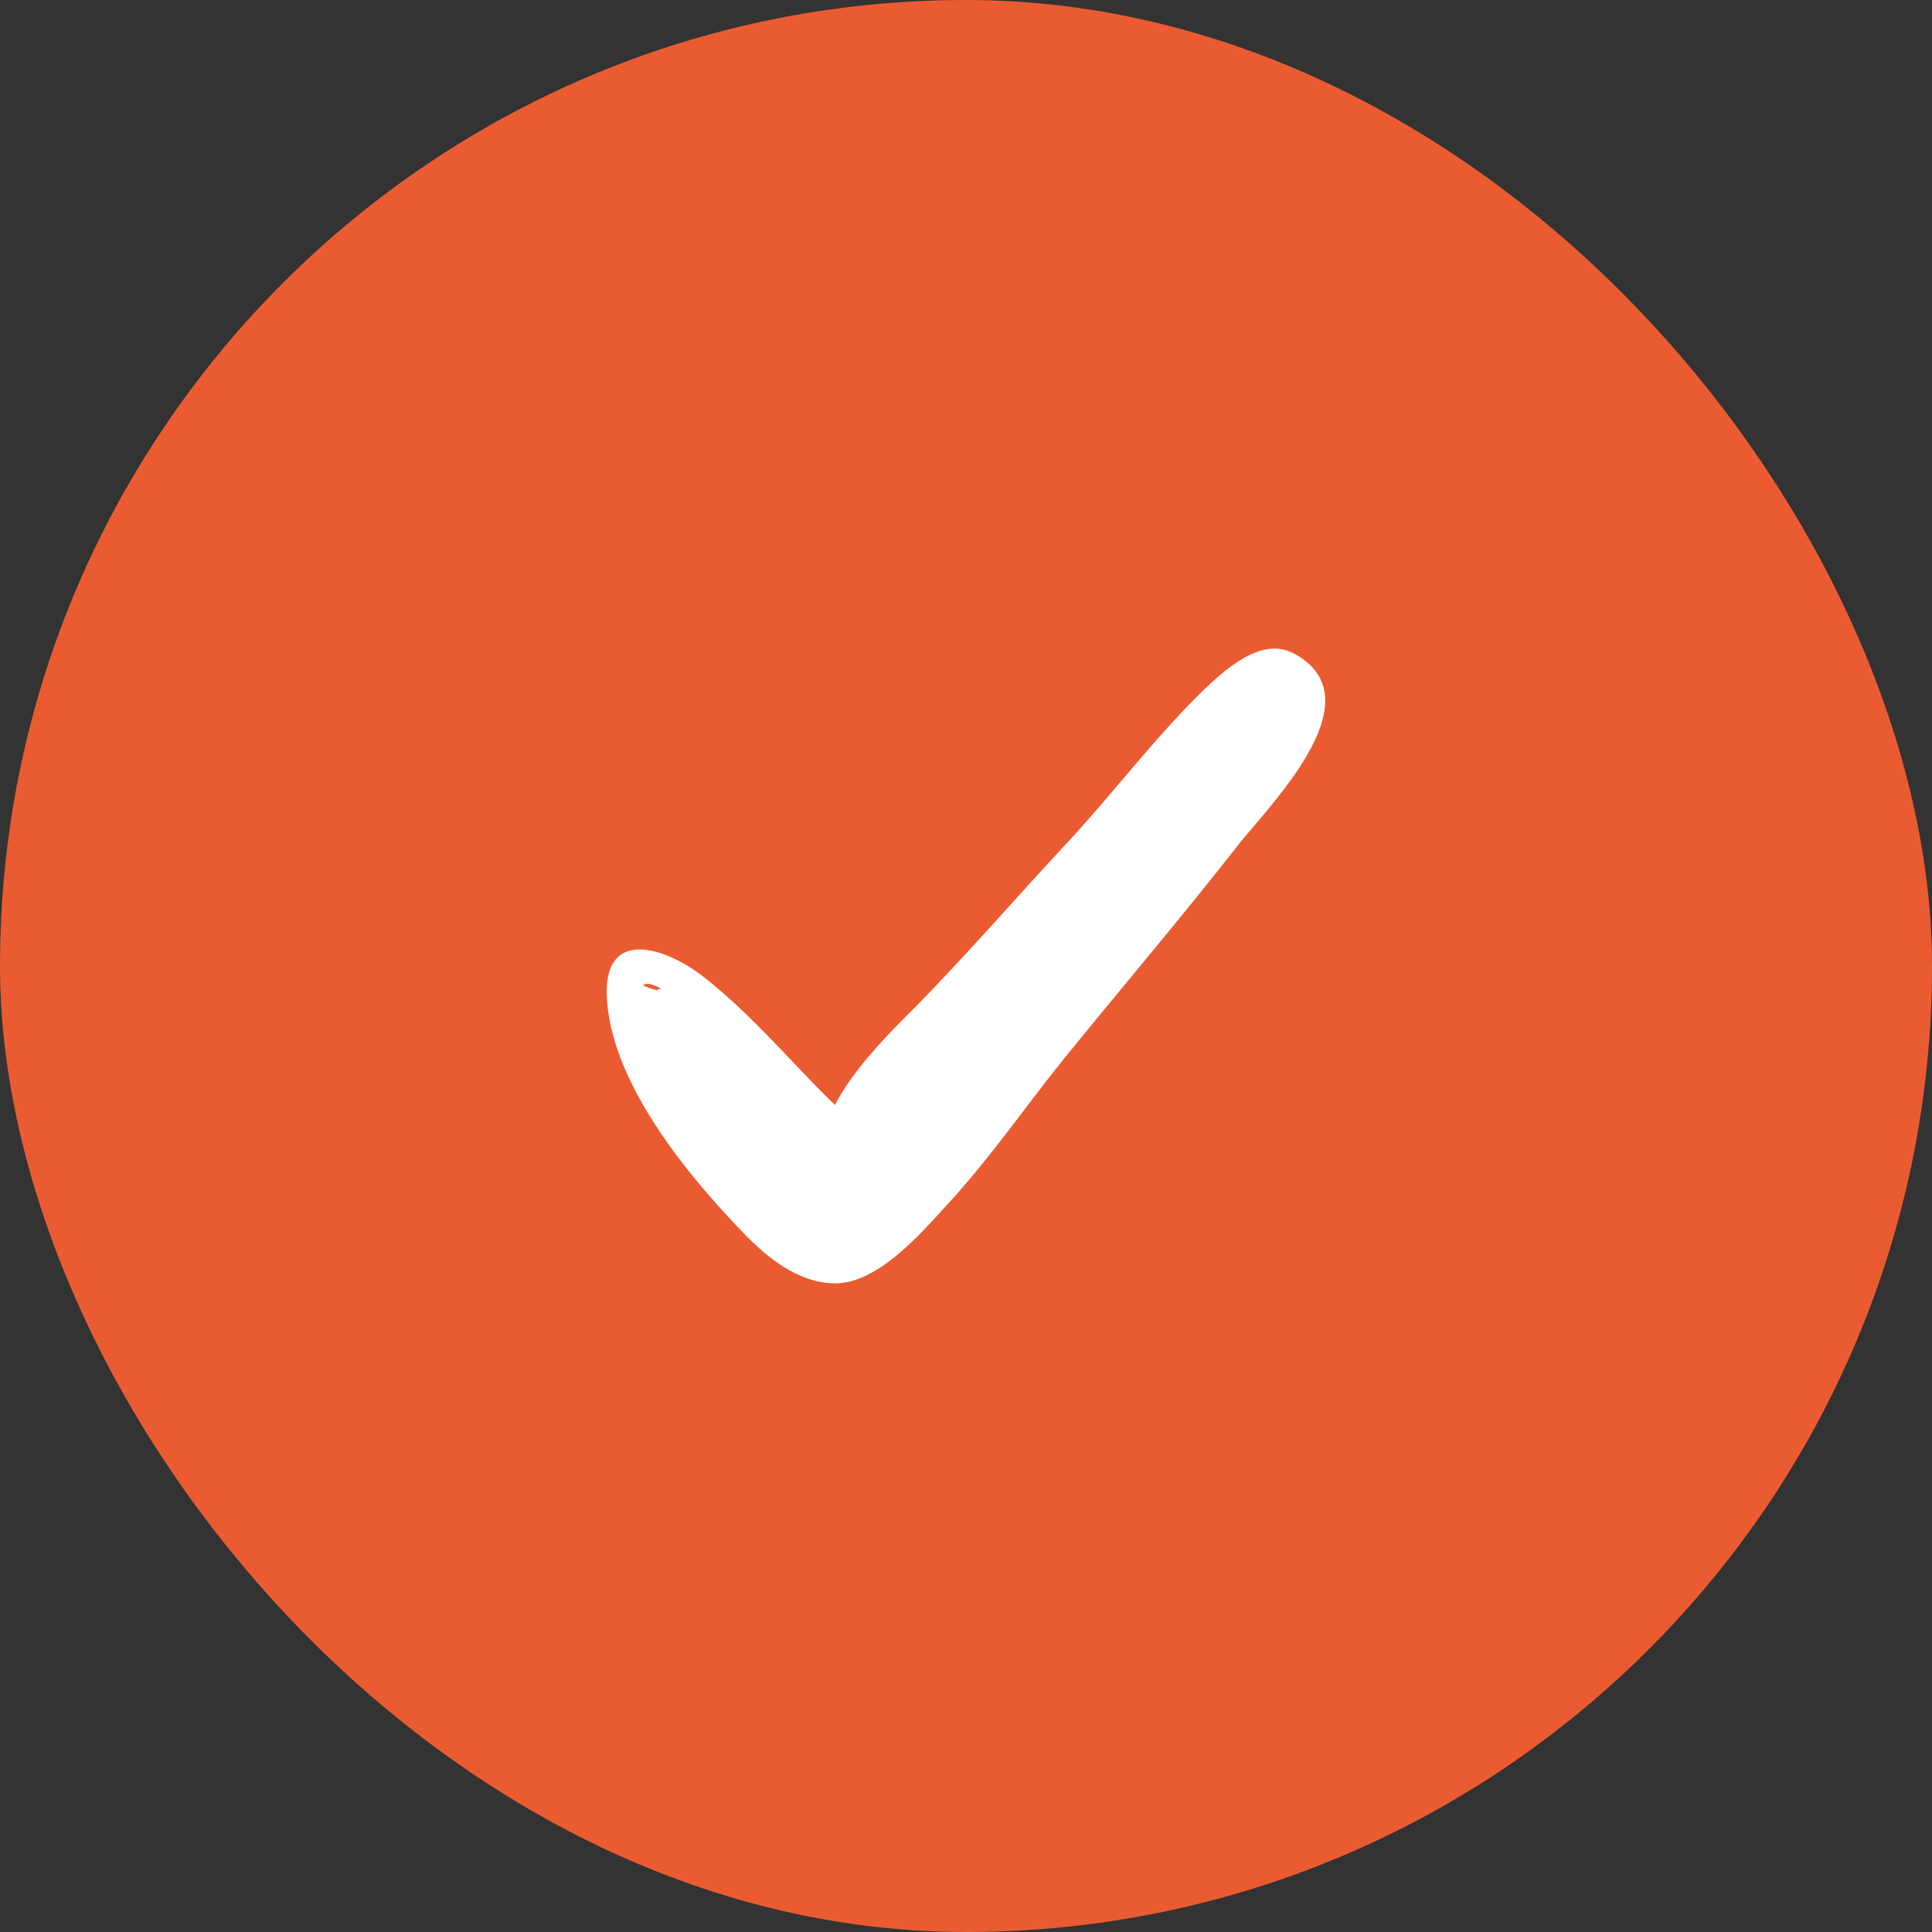 <svg width="36" height="36" fill="none" xmlns="http://www.w3.org/2000/svg"><rect width="100%" height="100%" fill="#333333" stroke="none"/><rect width="36" height="36" rx="18" fill="#EB5B31"/><g clip-path="url(#clip0_2680_28511)"><path d="M24.108 12.177c-.604-.326-1.278.302-1.673.673-.906.883-1.673 1.906-2.532 2.835-.953 1.023-1.836 2.045-2.812 3.044-.558.558-1.162 1.162-1.534 1.86-.836-.814-1.556-1.697-2.486-2.417-.674-.512-1.79-.883-1.766.348.046 1.604 1.464 3.323 2.51 4.415.441.465 1.022.953 1.696.976.813.047 1.65-.93 2.138-1.464.86-.93 1.557-1.975 2.347-2.928 1.022-1.254 2.068-2.486 3.067-3.764.627-.79 2.602-2.742 1.046-3.579zm-11.78 6.25c-.024 0-.047 0-.093.023a1.128 1.128 0 01-.256-.092c.07-.047.186-.024.348.07z" fill="#fff"/></g><defs><clipPath id="clip0_2680_28511"><path fill="#fff" transform="translate(11.305 11.305)" d="M0 0h13.388v13.388H0z"/></clipPath></defs></svg>